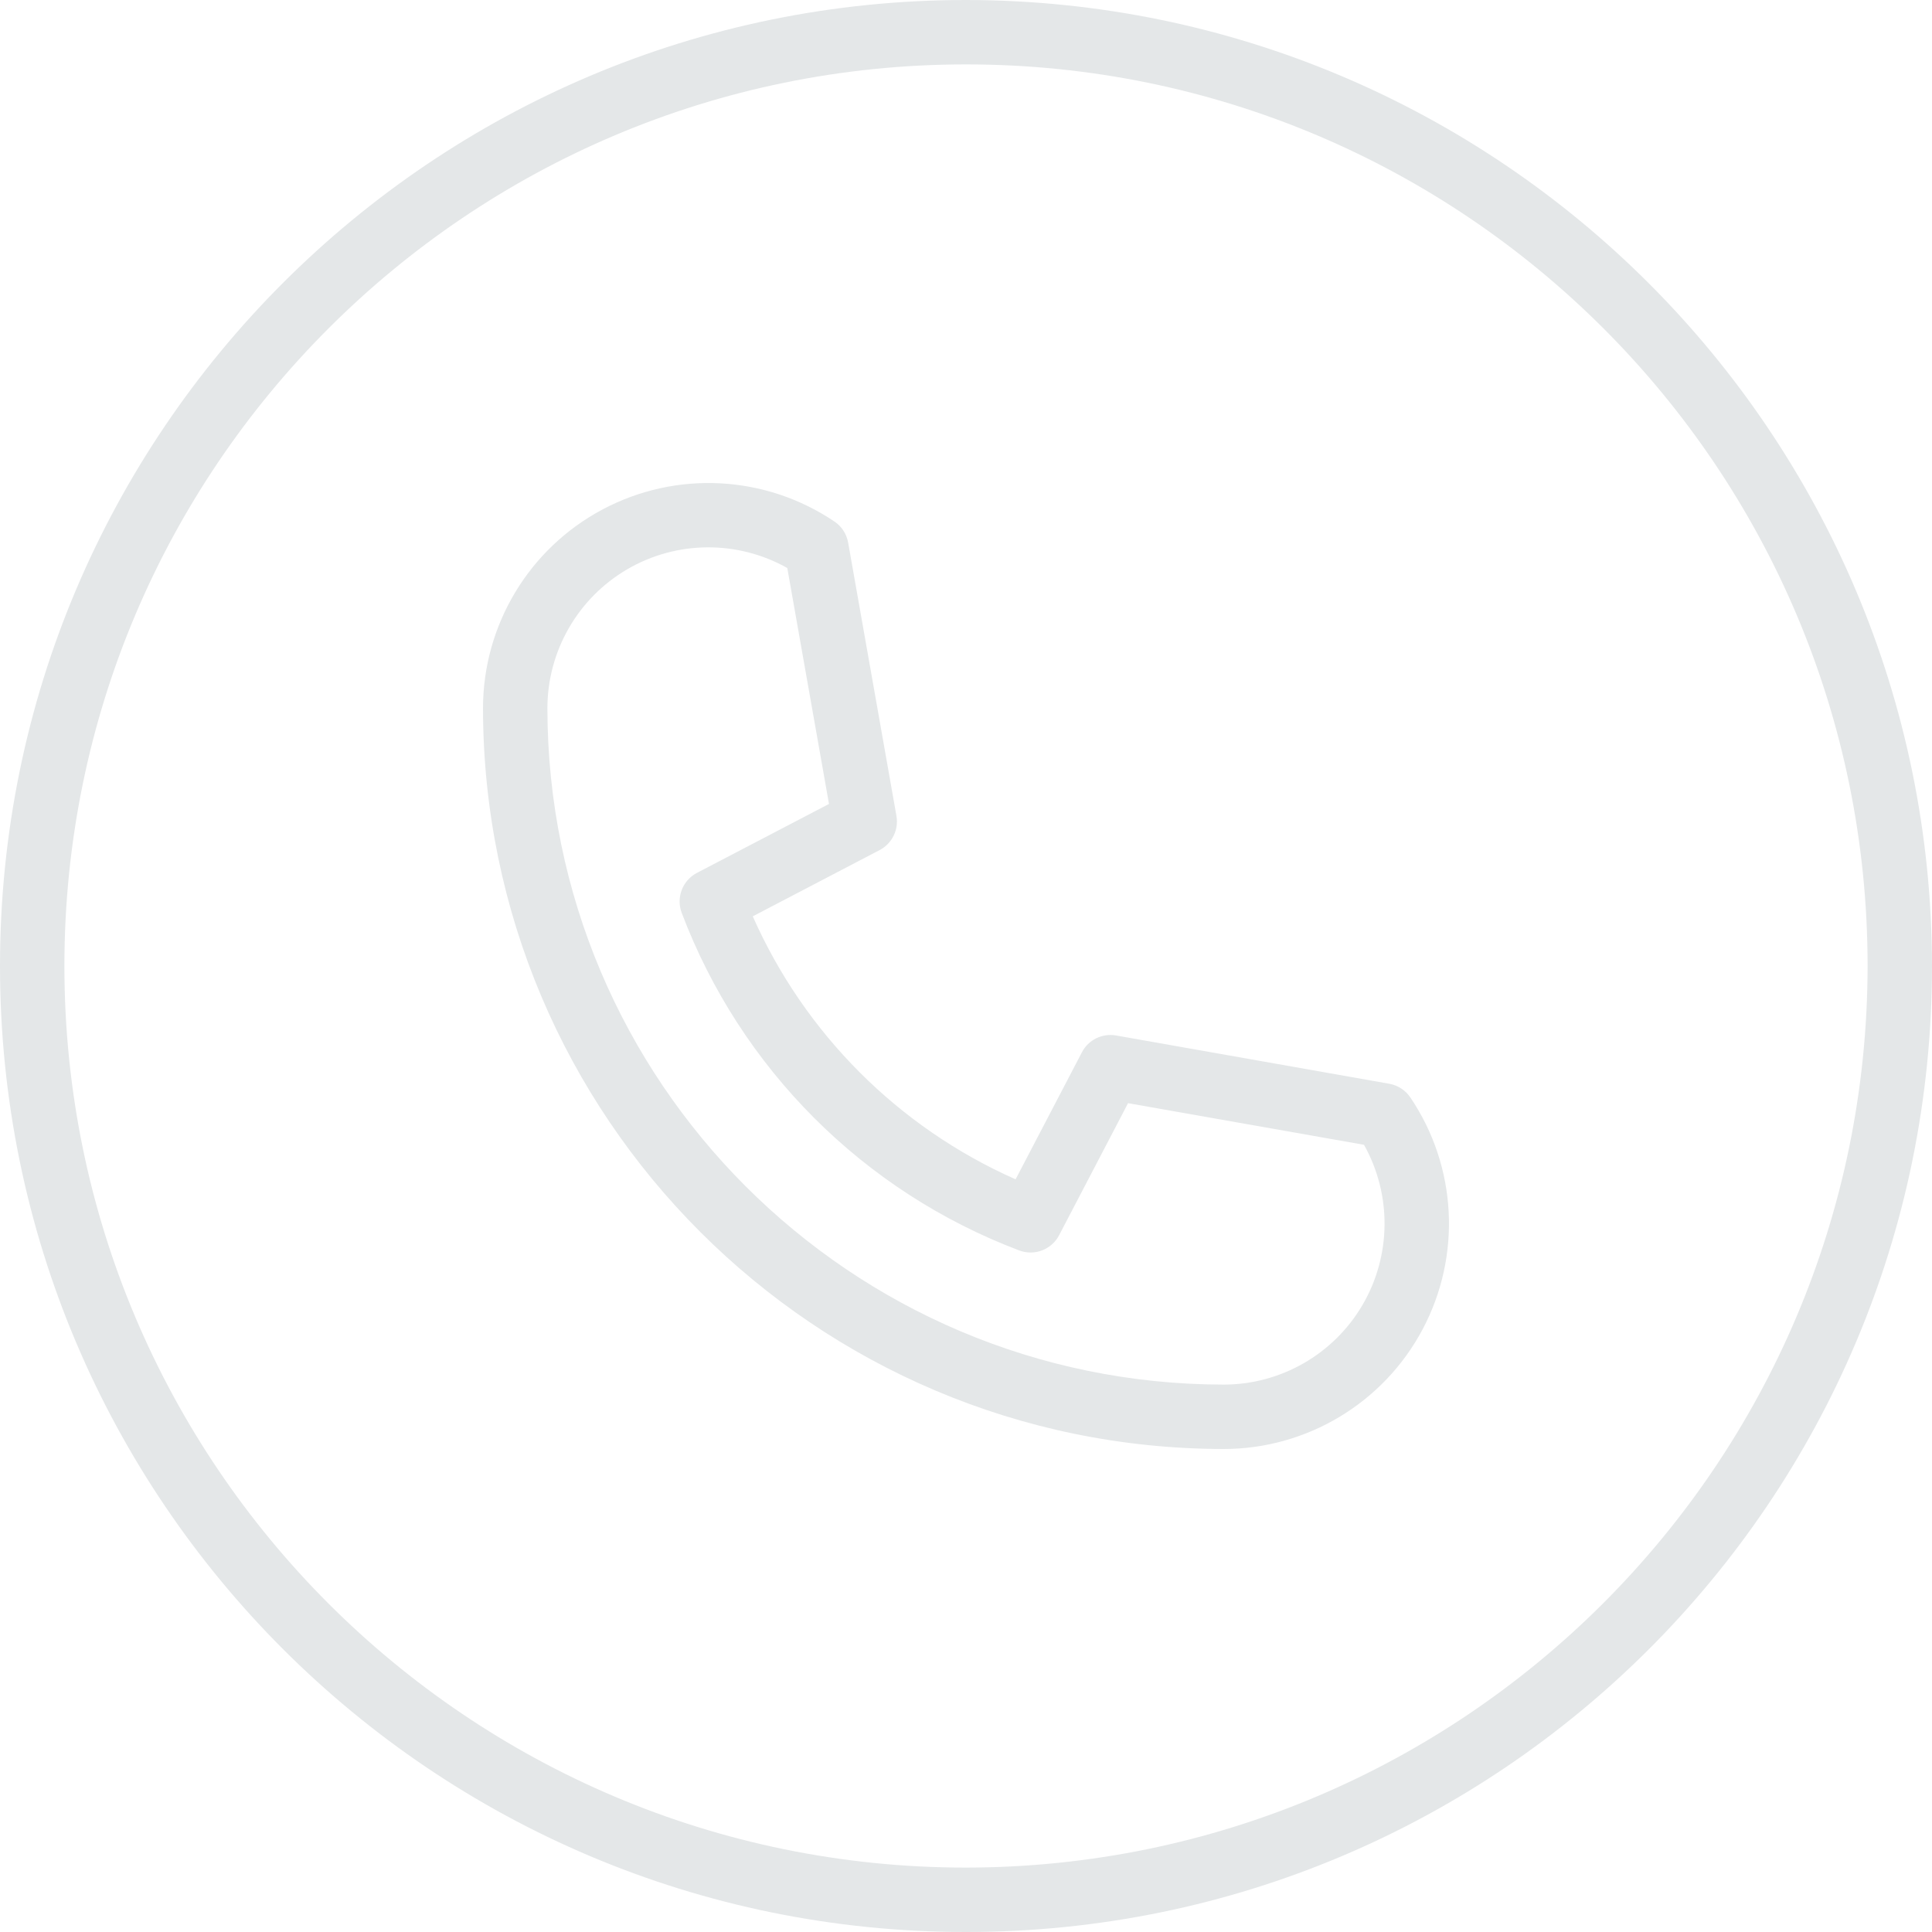 <svg width="24" height="24" viewBox="0 0 24 24" fill="none" xmlns="http://www.w3.org/2000/svg">
<path d="M12 0C5.373 0 0 5.373 0 12C0 18.627 5.373 24 12 24C18.627 24 24 18.627 24 12C23.993 5.376 18.624 0.007 12 0ZM12 23.2C5.814 23.2 0.8 18.186 0.8 12C0.8 5.814 5.814 0.8 12 0.8C18.186 0.8 23.2 5.814 23.2 12C23.193 18.183 18.183 23.193 12 23.2Z" fill="#E4E7E8"/>
<path d="M17.259 13.463L13.864 12.863C13.692 12.833 13.52 12.917 13.44 13.072L12.616 14.65C11.16 14.005 9.996 12.84 9.351 11.383L10.927 10.56C11.082 10.479 11.166 10.307 11.136 10.136L10.536 6.741C10.517 6.634 10.456 6.539 10.366 6.479C9.508 5.9 8.4 5.842 7.486 6.328C6.571 6.814 6 7.765 6 8.8C6.006 13.879 10.121 17.994 15.2 18C16.235 18 17.186 17.428 17.672 16.514C18.158 15.599 18.1 14.491 17.52 13.633C17.459 13.543 17.365 13.482 17.259 13.463ZM15.2 17.2C10.563 17.195 6.805 13.437 6.8 8.8C6.8 8.089 7.177 7.432 7.79 7.073C8.403 6.714 9.161 6.708 9.78 7.056L10.298 9.987L8.658 10.843C8.478 10.937 8.397 11.15 8.468 11.339C9.2 13.274 10.726 14.801 12.66 15.533C12.85 15.605 13.063 15.524 13.157 15.344L14.013 13.704L16.944 14.221C17.291 14.84 17.284 15.598 16.926 16.21C16.567 16.823 15.91 17.2 15.2 17.2Z" fill="#E4E7E8"/>
</svg>

